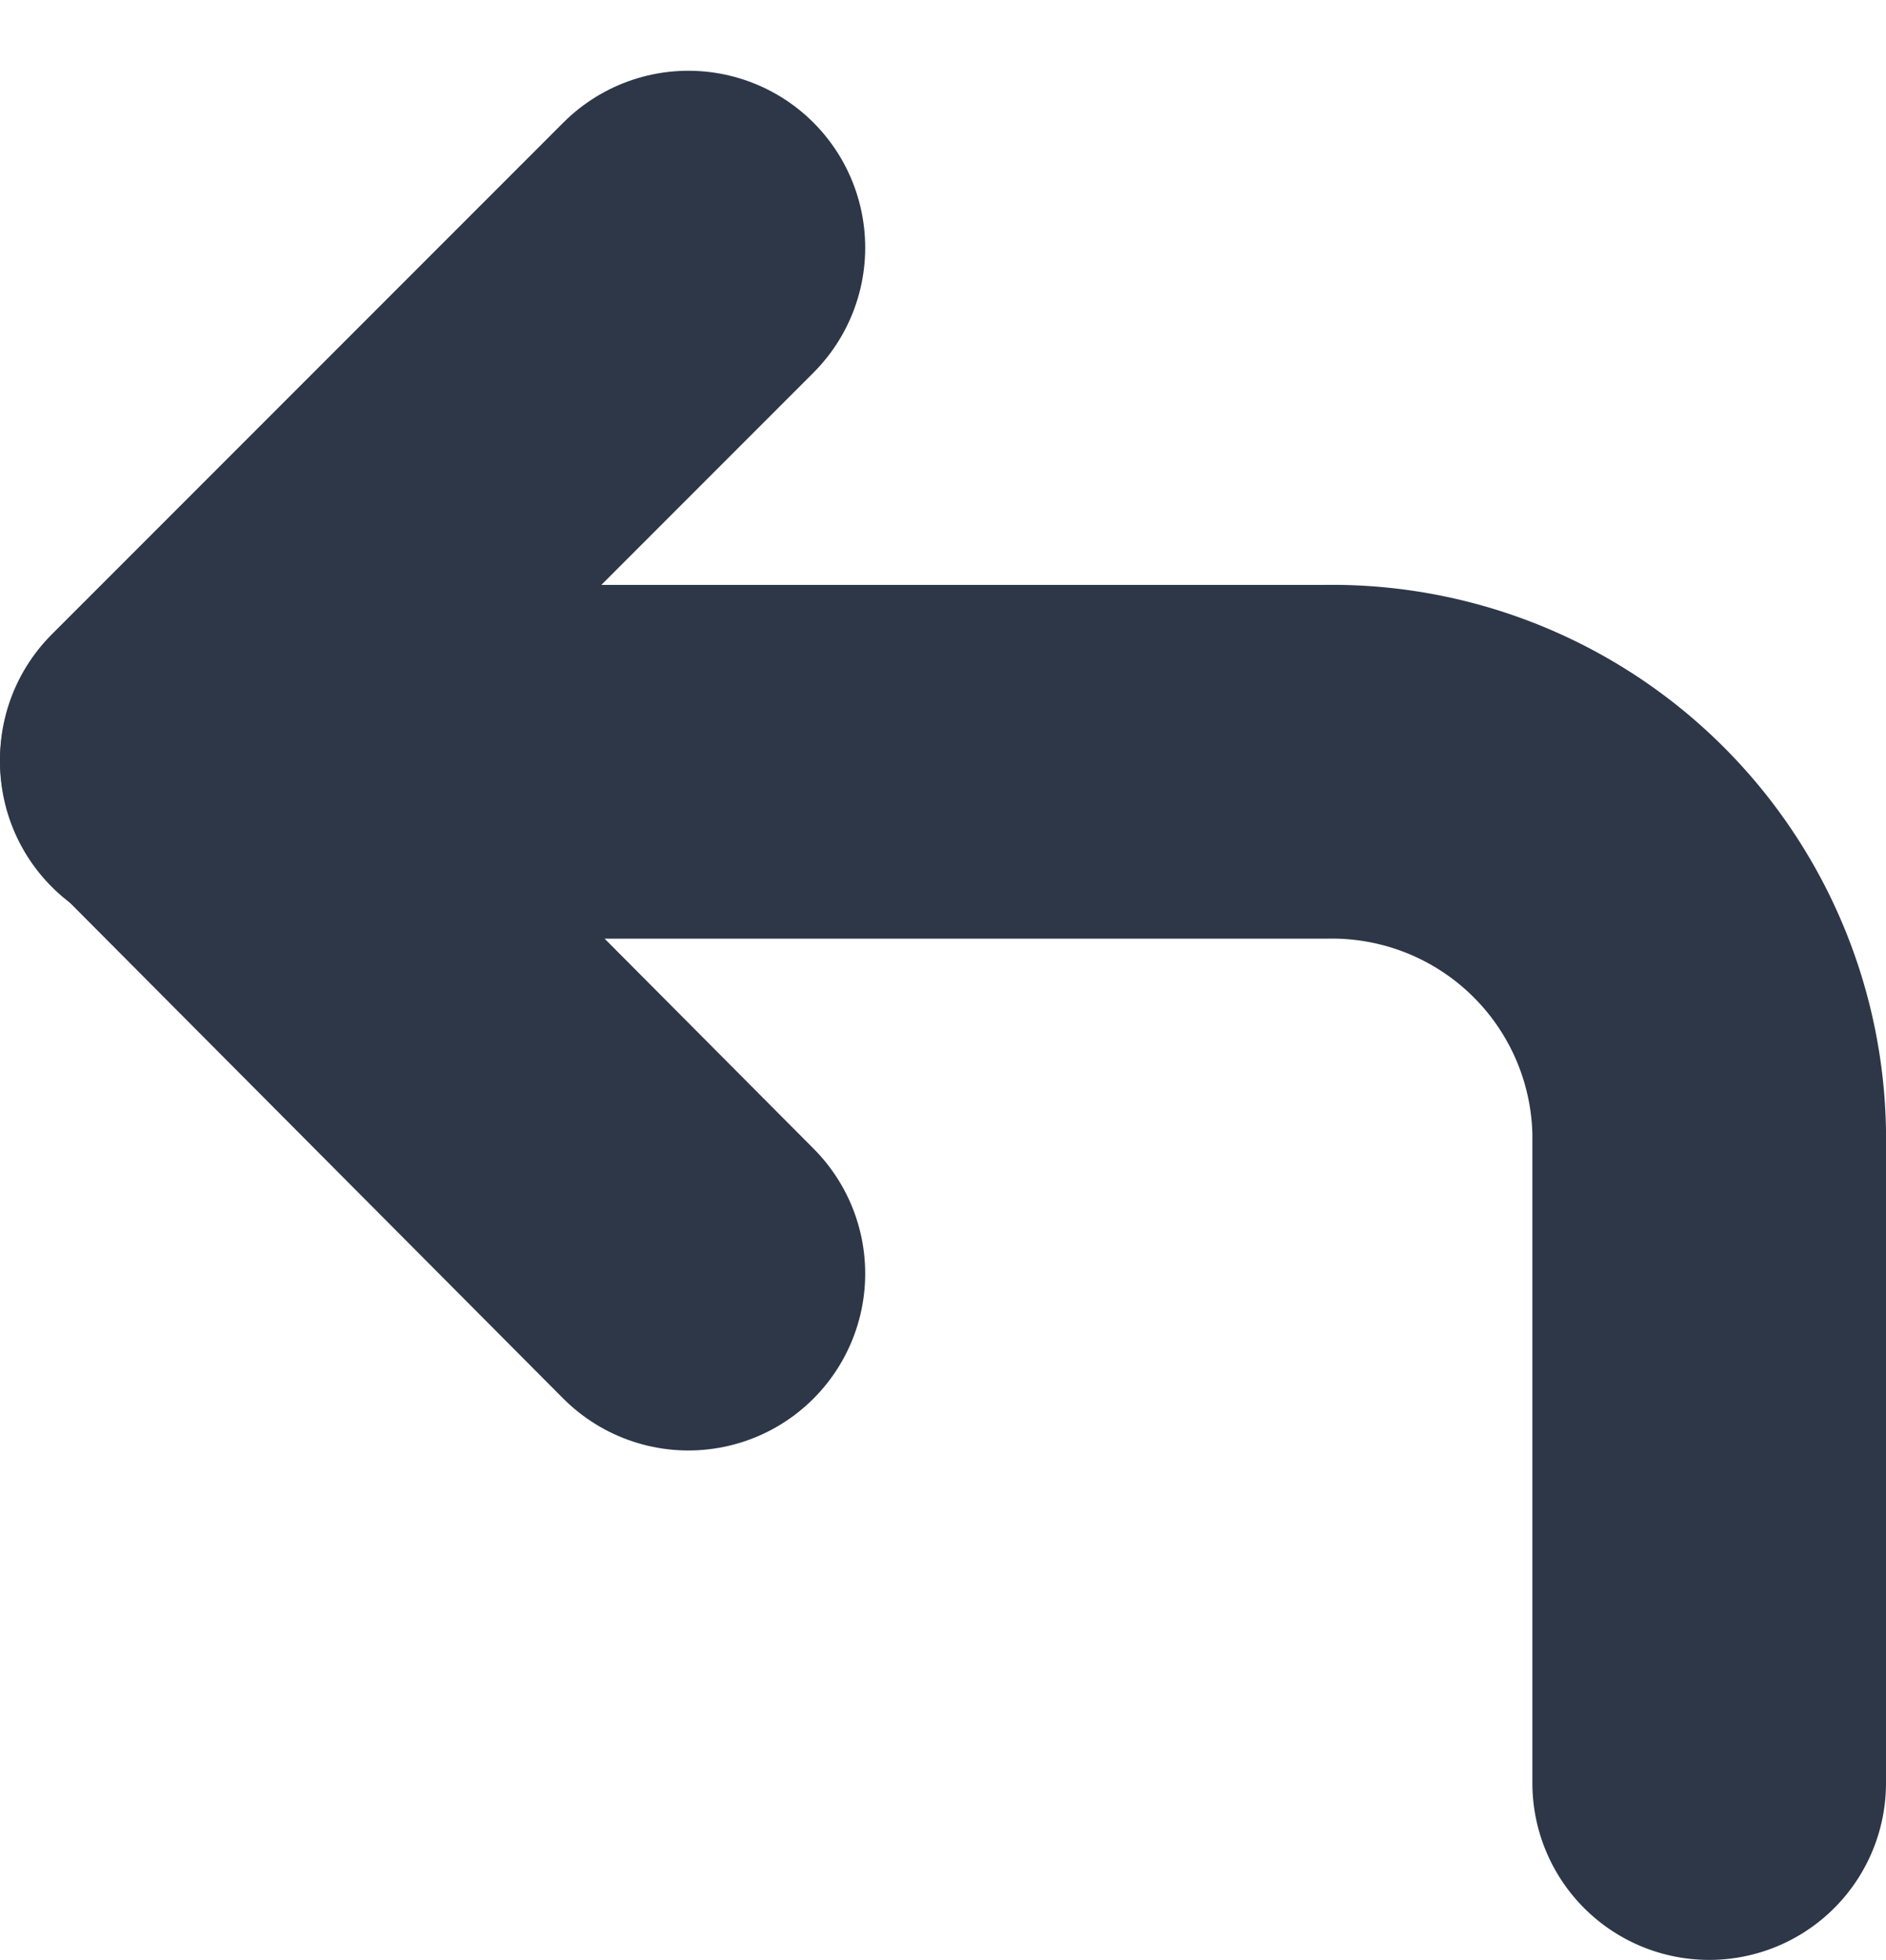 <svg xmlns="http://www.w3.org/2000/svg" width="8" height="8.31"><g fill="none" stroke="#2d3748" stroke-linecap="round" stroke-linejoin="round" stroke-width="1.5"><path d="M2.92 5.4L.75 3.22l2.17-2.17"/><path d="M7.25 7.56V4.8a1.6 1.6 0 00-1.63-1.57H.75"/></g></svg>